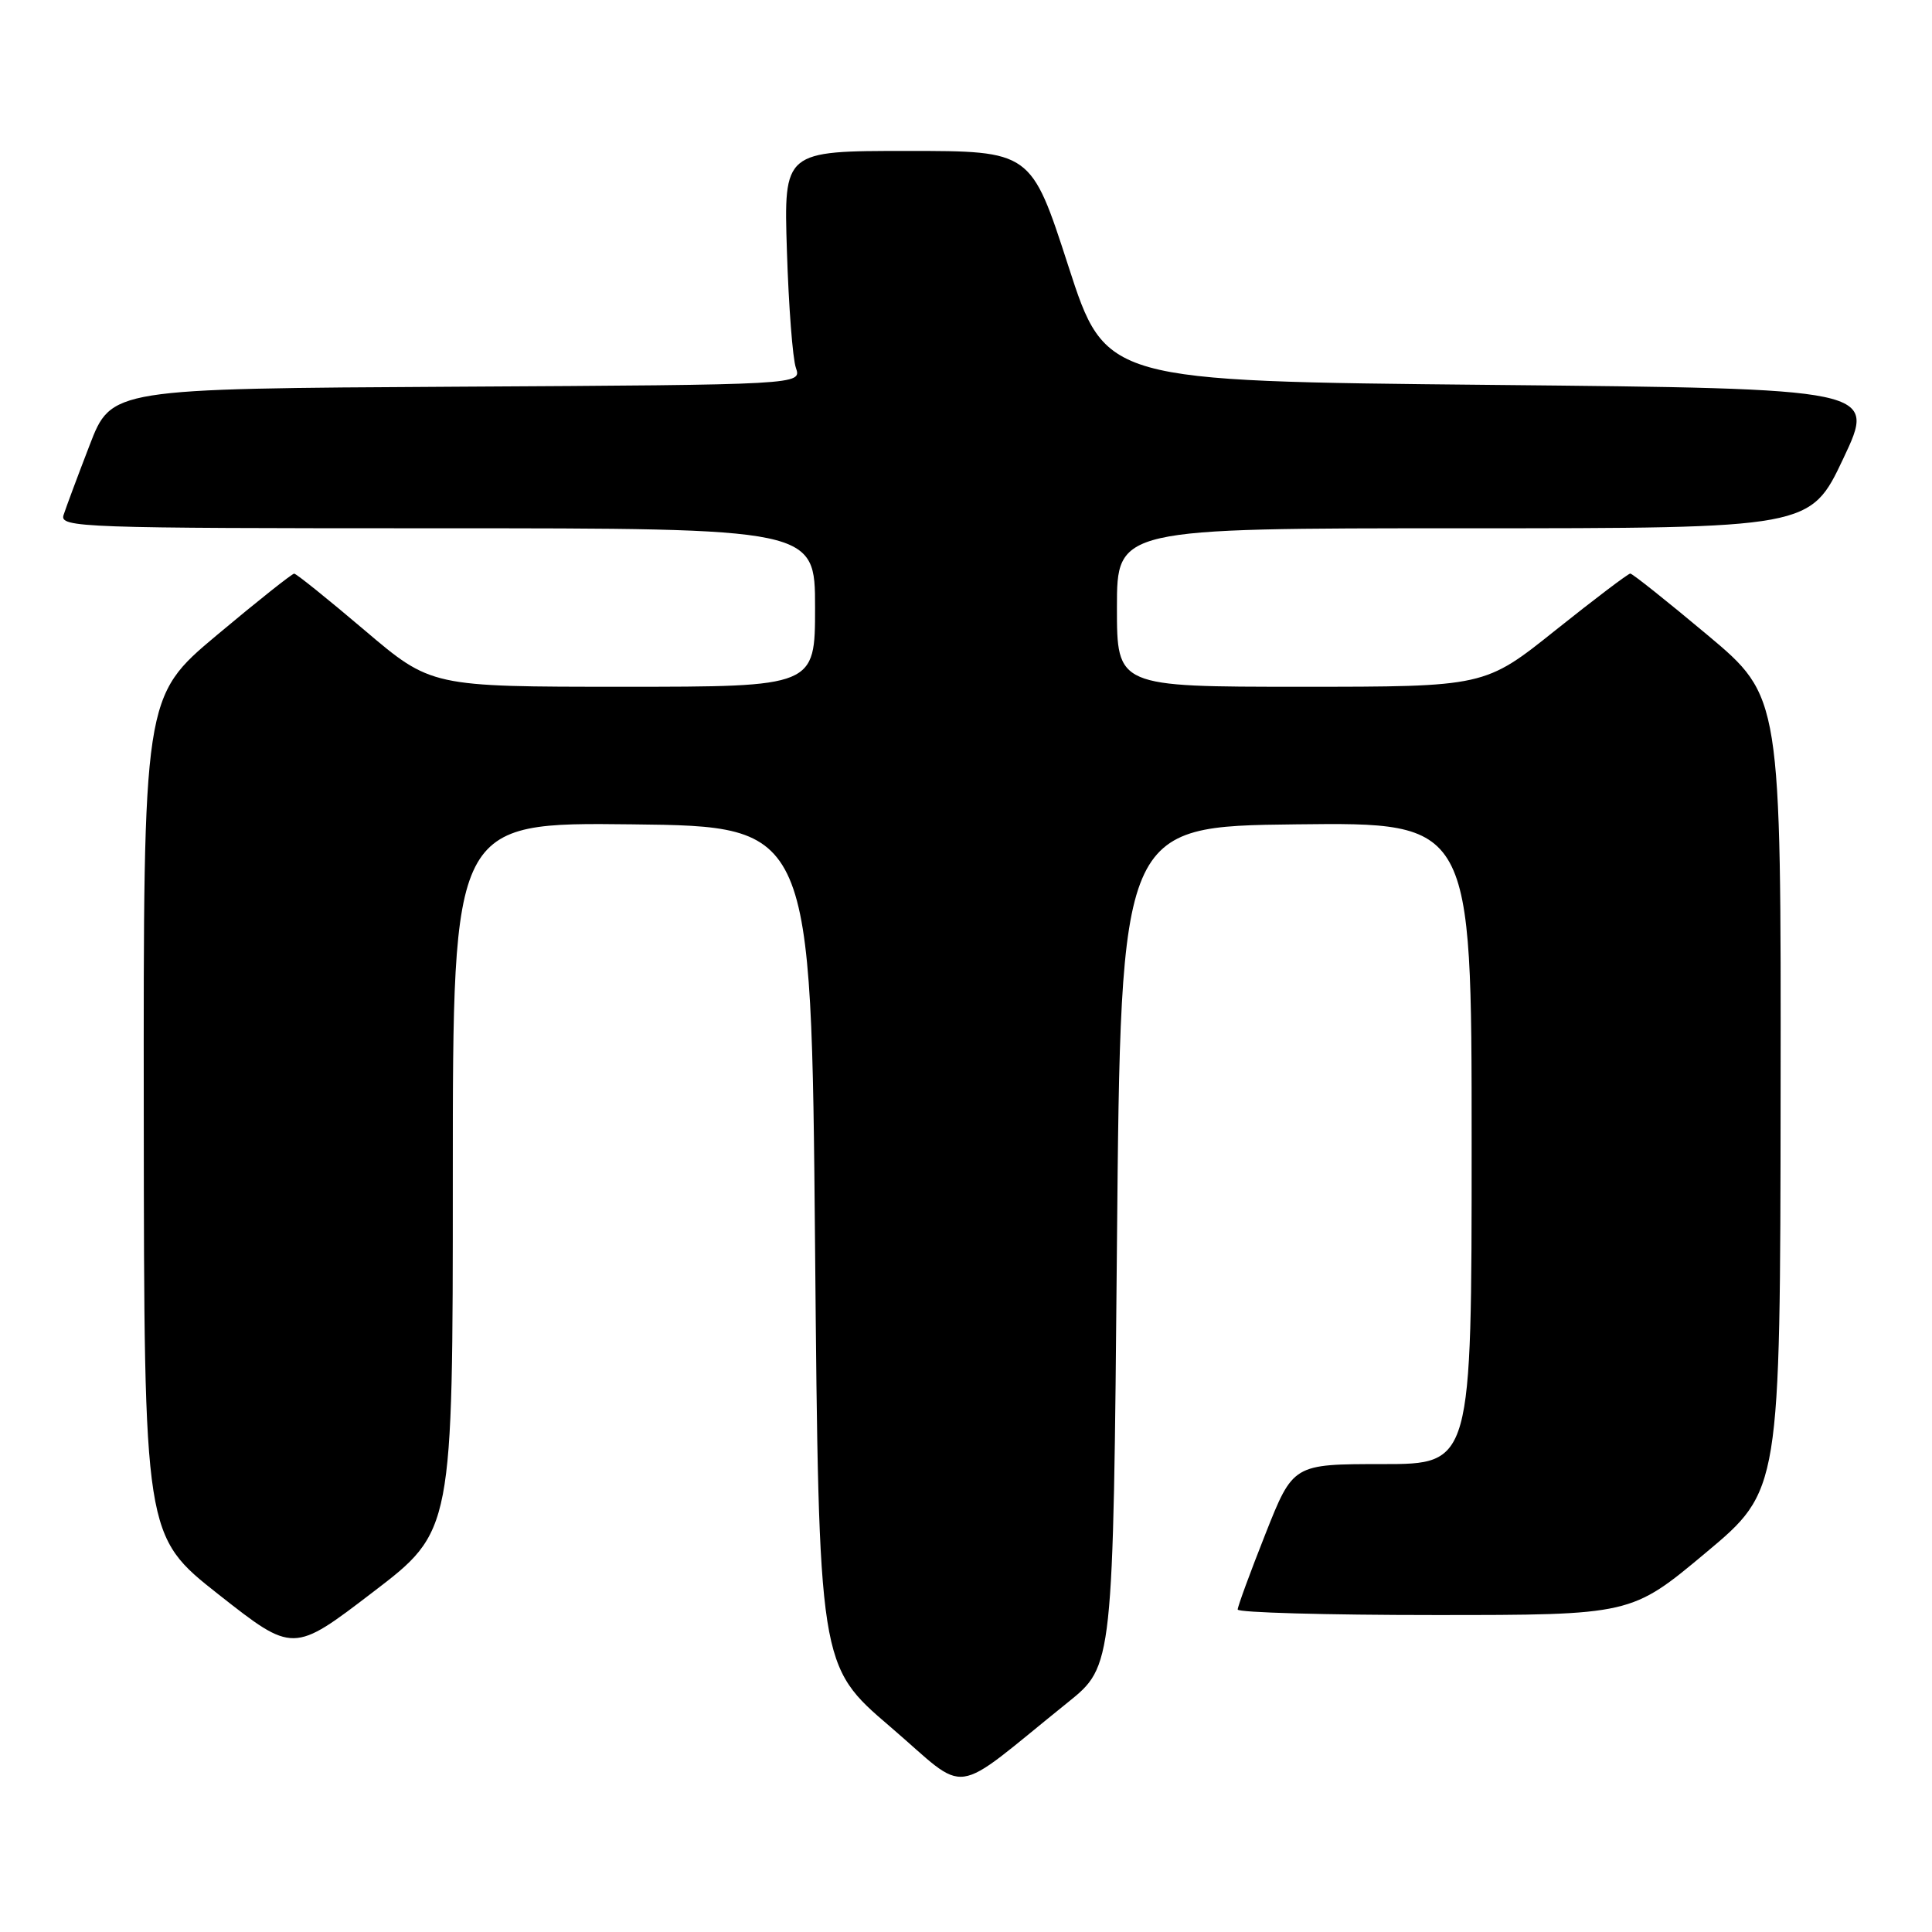 <?xml version="1.0" encoding="UTF-8" standalone="no"?>
<!DOCTYPE svg PUBLIC "-//W3C//DTD SVG 1.1//EN" "http://www.w3.org/Graphics/SVG/1.1/DTD/svg11.dtd" >
<svg xmlns="http://www.w3.org/2000/svg" xmlns:xlink="http://www.w3.org/1999/xlink" version="1.1" viewBox="0 0 256 256">
 <g >
 <path fill="currentColor"
d=" M 141.50 225.57 C 147.50 220.74 147.50 220.74 148.00 165.12 C 148.50 109.50 148.50 109.50 171.75 109.23 C 195.00 108.96 195.00 108.96 195.00 151.48 C 195.00 194.00 195.00 194.00 183.17 194.00 C 171.34 194.00 171.34 194.00 167.67 203.27 C 165.65 208.37 164.00 212.87 164.00 213.27 C 164.00 213.67 175.73 214.00 190.08 214.00 C 216.15 214.00 216.15 214.00 226.02 205.75 C 235.89 197.50 235.89 197.50 235.94 144.91 C 236.00 92.32 236.00 92.32 226.27 84.16 C 220.91 79.67 216.30 76.00 216.02 76.00 C 215.73 76.01 211.28 79.38 206.12 83.50 C 196.74 91.00 196.74 91.00 172.37 91.00 C 148.00 91.00 148.00 91.00 148.00 80.50 C 148.00 70.00 148.00 70.00 193.94 70.00 C 239.88 70.00 239.88 70.00 244.25 60.75 C 248.62 51.50 248.62 51.50 197.56 51.00 C 146.50 50.50 146.50 50.50 141.56 35.25 C 136.62 20.00 136.62 20.00 120.23 20.00 C 103.85 20.00 103.85 20.00 104.27 33.25 C 104.50 40.54 105.03 47.51 105.46 48.74 C 106.23 50.98 106.23 50.98 60.49 51.24 C 14.75 51.50 14.75 51.50 11.87 59.00 C 10.28 63.12 8.73 67.29 8.42 68.25 C 7.90 69.90 10.70 70.00 57.93 70.00 C 108.00 70.00 108.00 70.00 108.00 80.50 C 108.00 91.00 108.00 91.00 82.56 91.00 C 57.13 91.00 57.13 91.00 48.31 83.51 C 43.47 79.40 39.27 76.02 38.98 76.01 C 38.70 76.01 34.09 79.67 28.73 84.16 C 19.00 92.32 19.00 92.32 19.05 147.91 C 19.10 203.50 19.10 203.50 28.97 211.28 C 38.85 219.05 38.85 219.05 49.42 210.96 C 60.00 202.88 60.00 202.88 60.00 155.92 C 60.00 108.96 60.00 108.96 83.75 109.23 C 107.50 109.50 107.50 109.50 108.00 165.10 C 108.50 220.71 108.50 220.71 117.96 228.80 C 128.62 237.93 125.63 238.34 141.50 225.57 Z "/>
</g>
</svg>